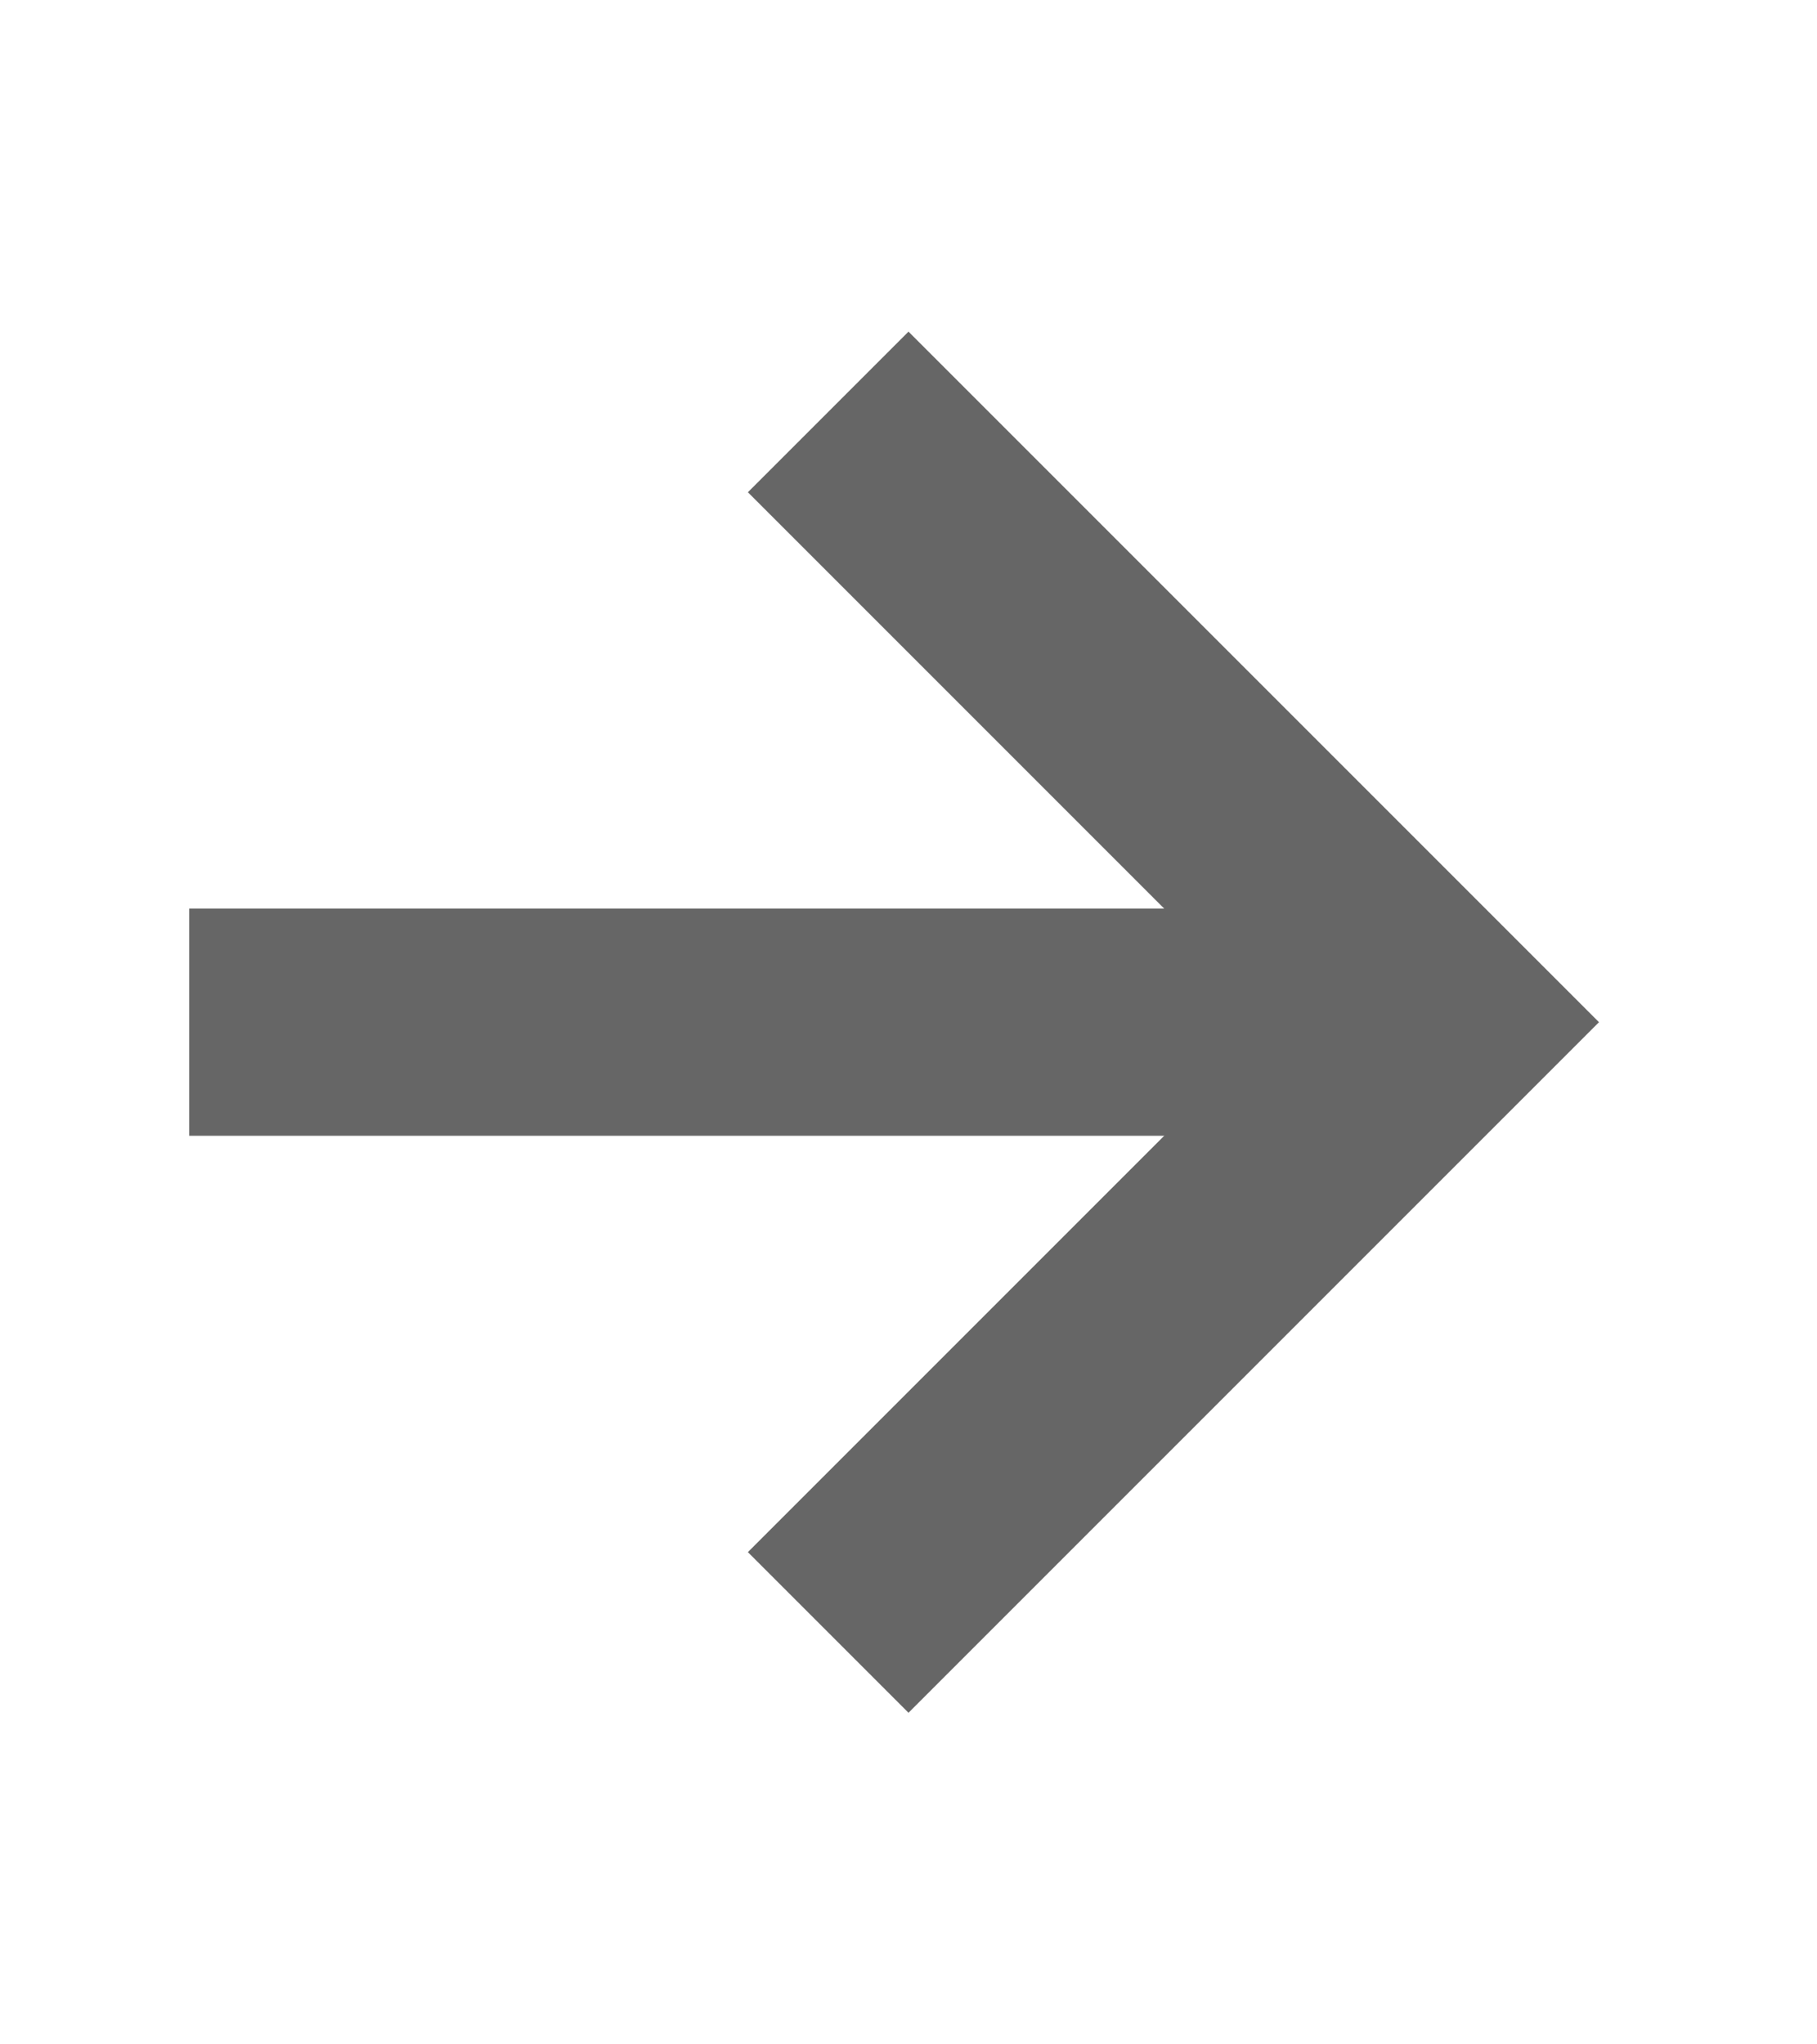 <svg width="8" height="9" viewBox="0 0 8 9" fill="none" xmlns="http://www.w3.org/2000/svg">
<path d="M1.333 4.5H5.333" stroke="#666666" stroke-linecap="square" stroke-linejoin="round"/>
<path d="M4 2.167L6.333 4.5L4 6.833" stroke="#666666" stroke-linecap="square"/>
</svg>
